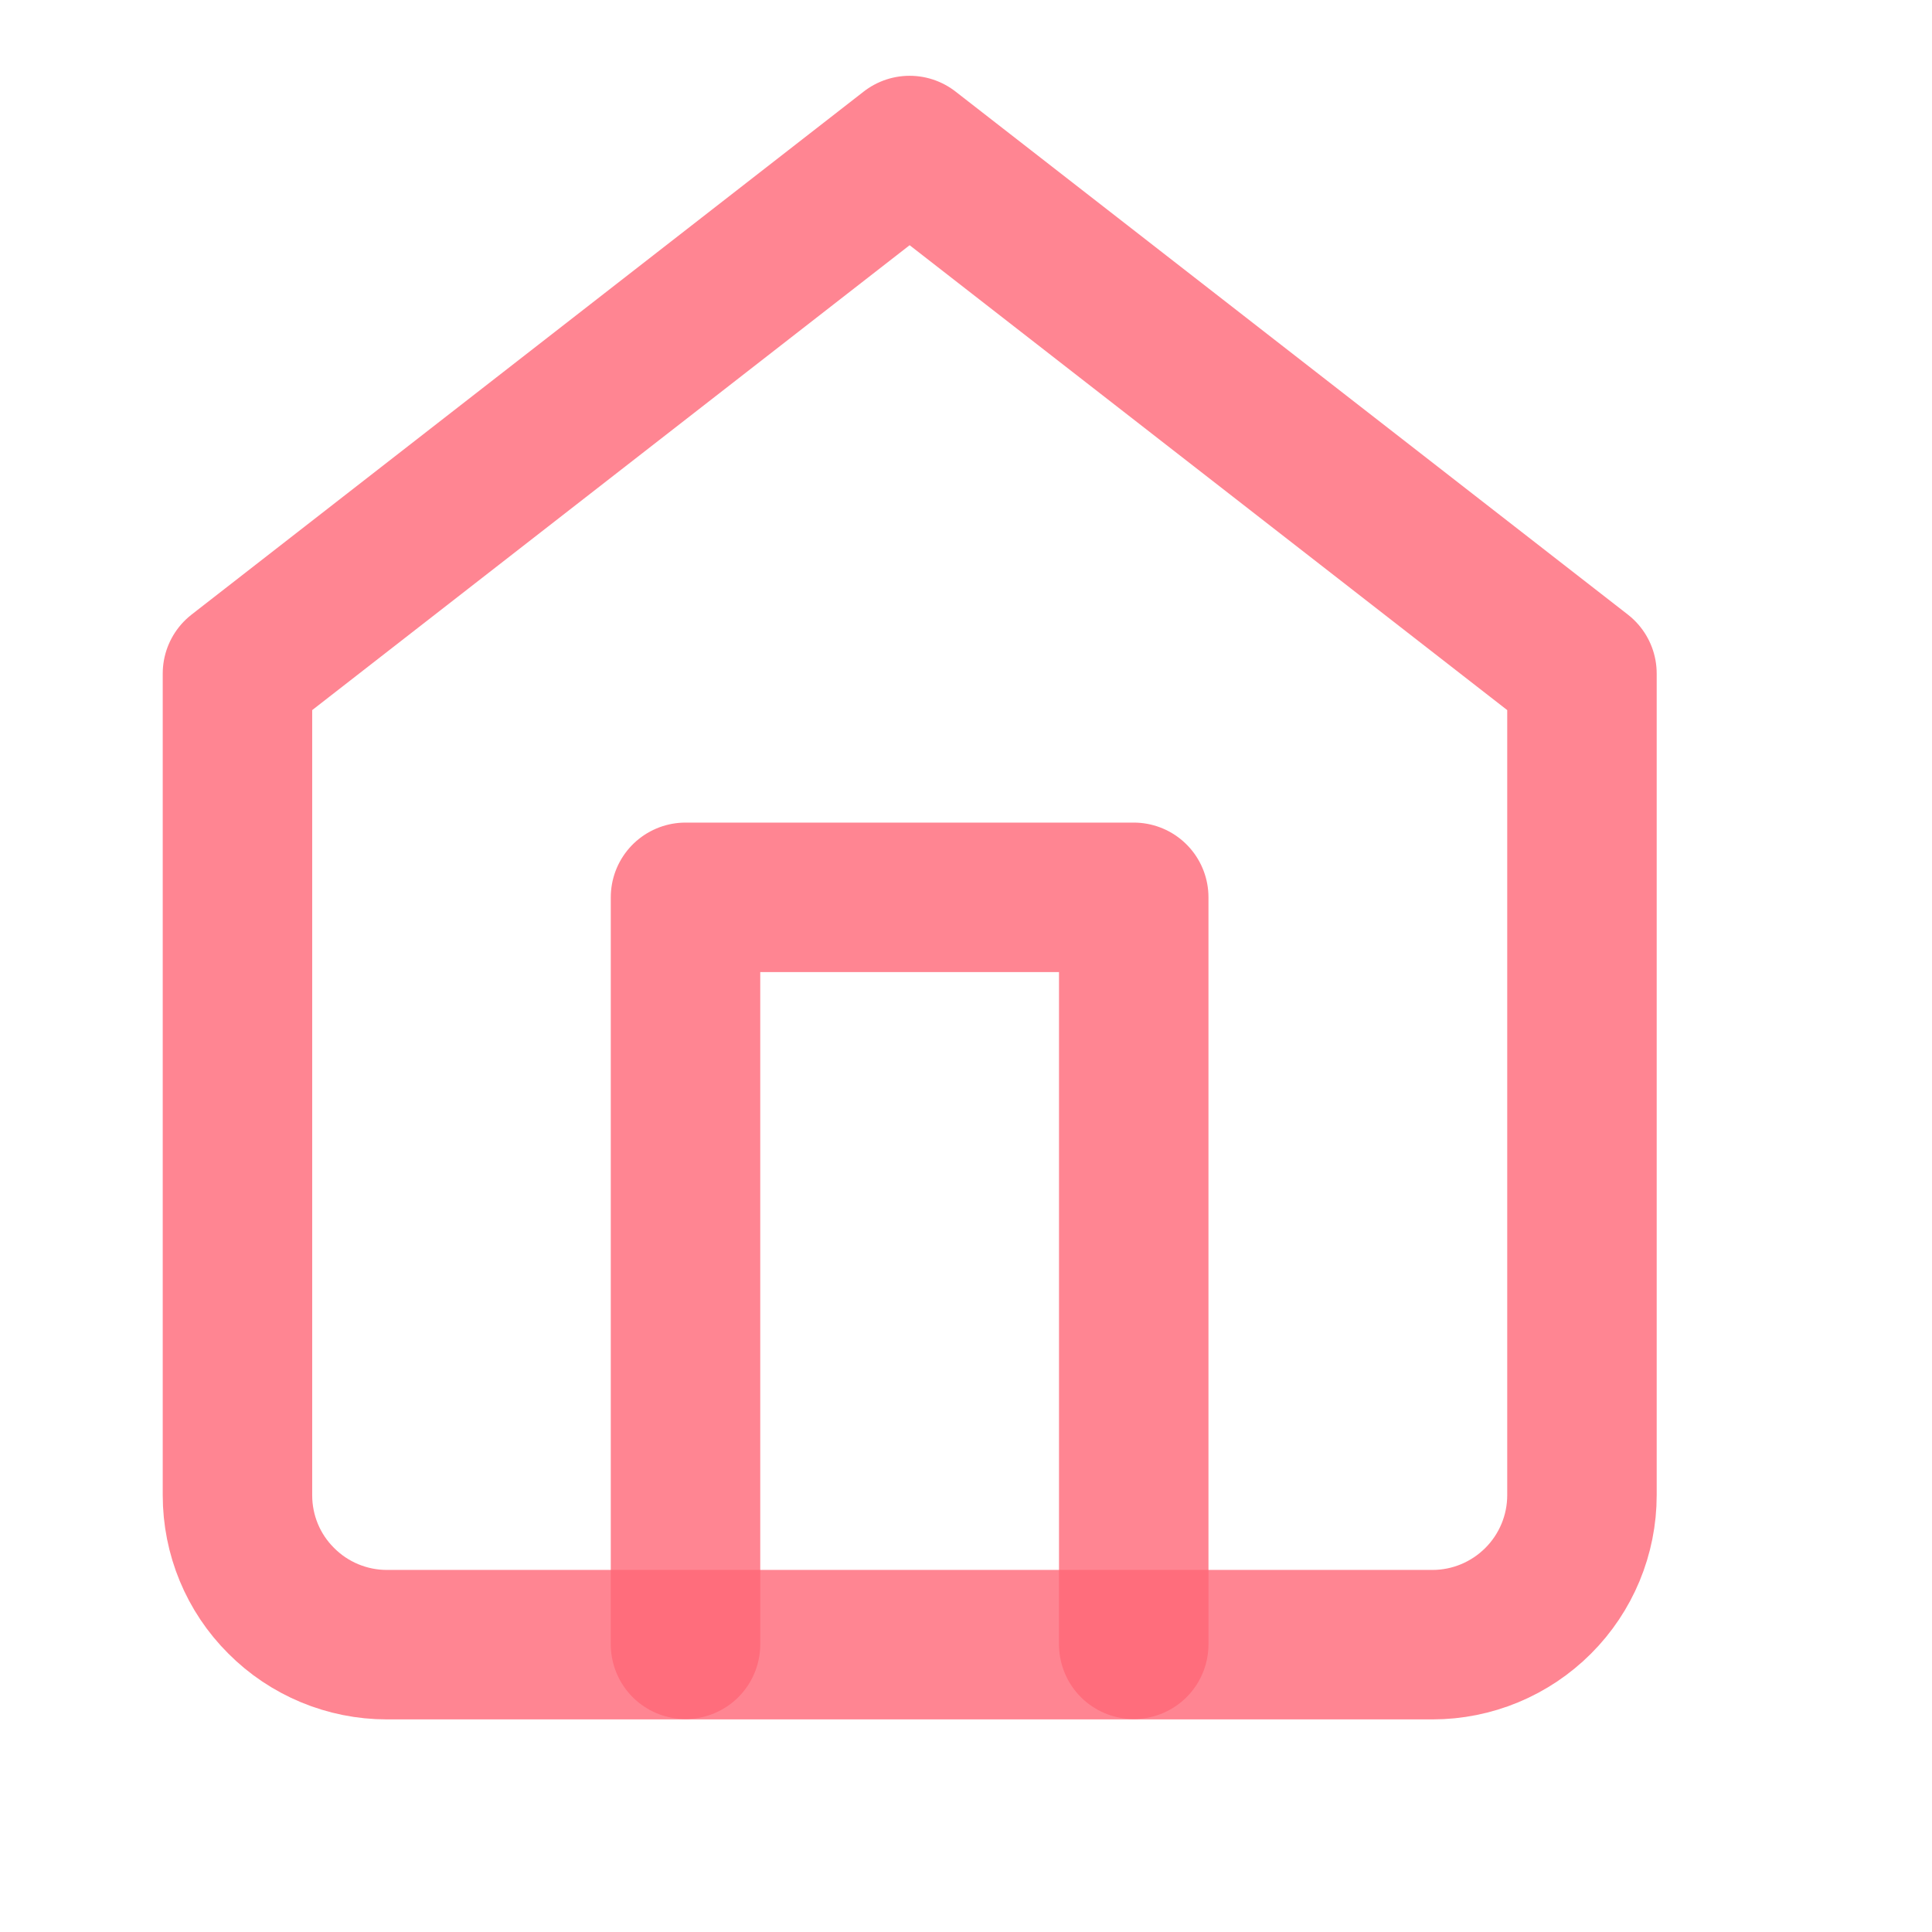 <svg width="11" height="11" viewBox="0 0 11 11" fill="none" xmlns="http://www.w3.org/2000/svg">
<g clip-path="url(#clip0_202_111095)">
<path d="M1.352 3.835L5.179 0.857L9.007 3.835V8.513C9.007 8.739 8.917 8.955 8.758 9.114C8.598 9.274 8.382 9.364 8.156 9.364H2.202C1.977 9.364 1.76 9.274 1.601 9.114C1.441 8.955 1.352 8.739 1.352 8.513V3.835Z" stroke="#FF6777" stroke-opacity="0.8" stroke-width="0.851" stroke-linecap="round" stroke-linejoin="round"/>
<path d="M3.903 9.362V5.109H6.455V9.362" stroke="#FF6777" stroke-opacity="0.8" stroke-width="0.851" stroke-linecap="round" stroke-linejoin="round"/>
</g>
<defs>
<clipPath id="clip0_202_111095">
<rect width="10.207" height="10.207" fill="white" transform="translate(0.076 0.006)"/>
</clipPath>
</defs>
</svg>
